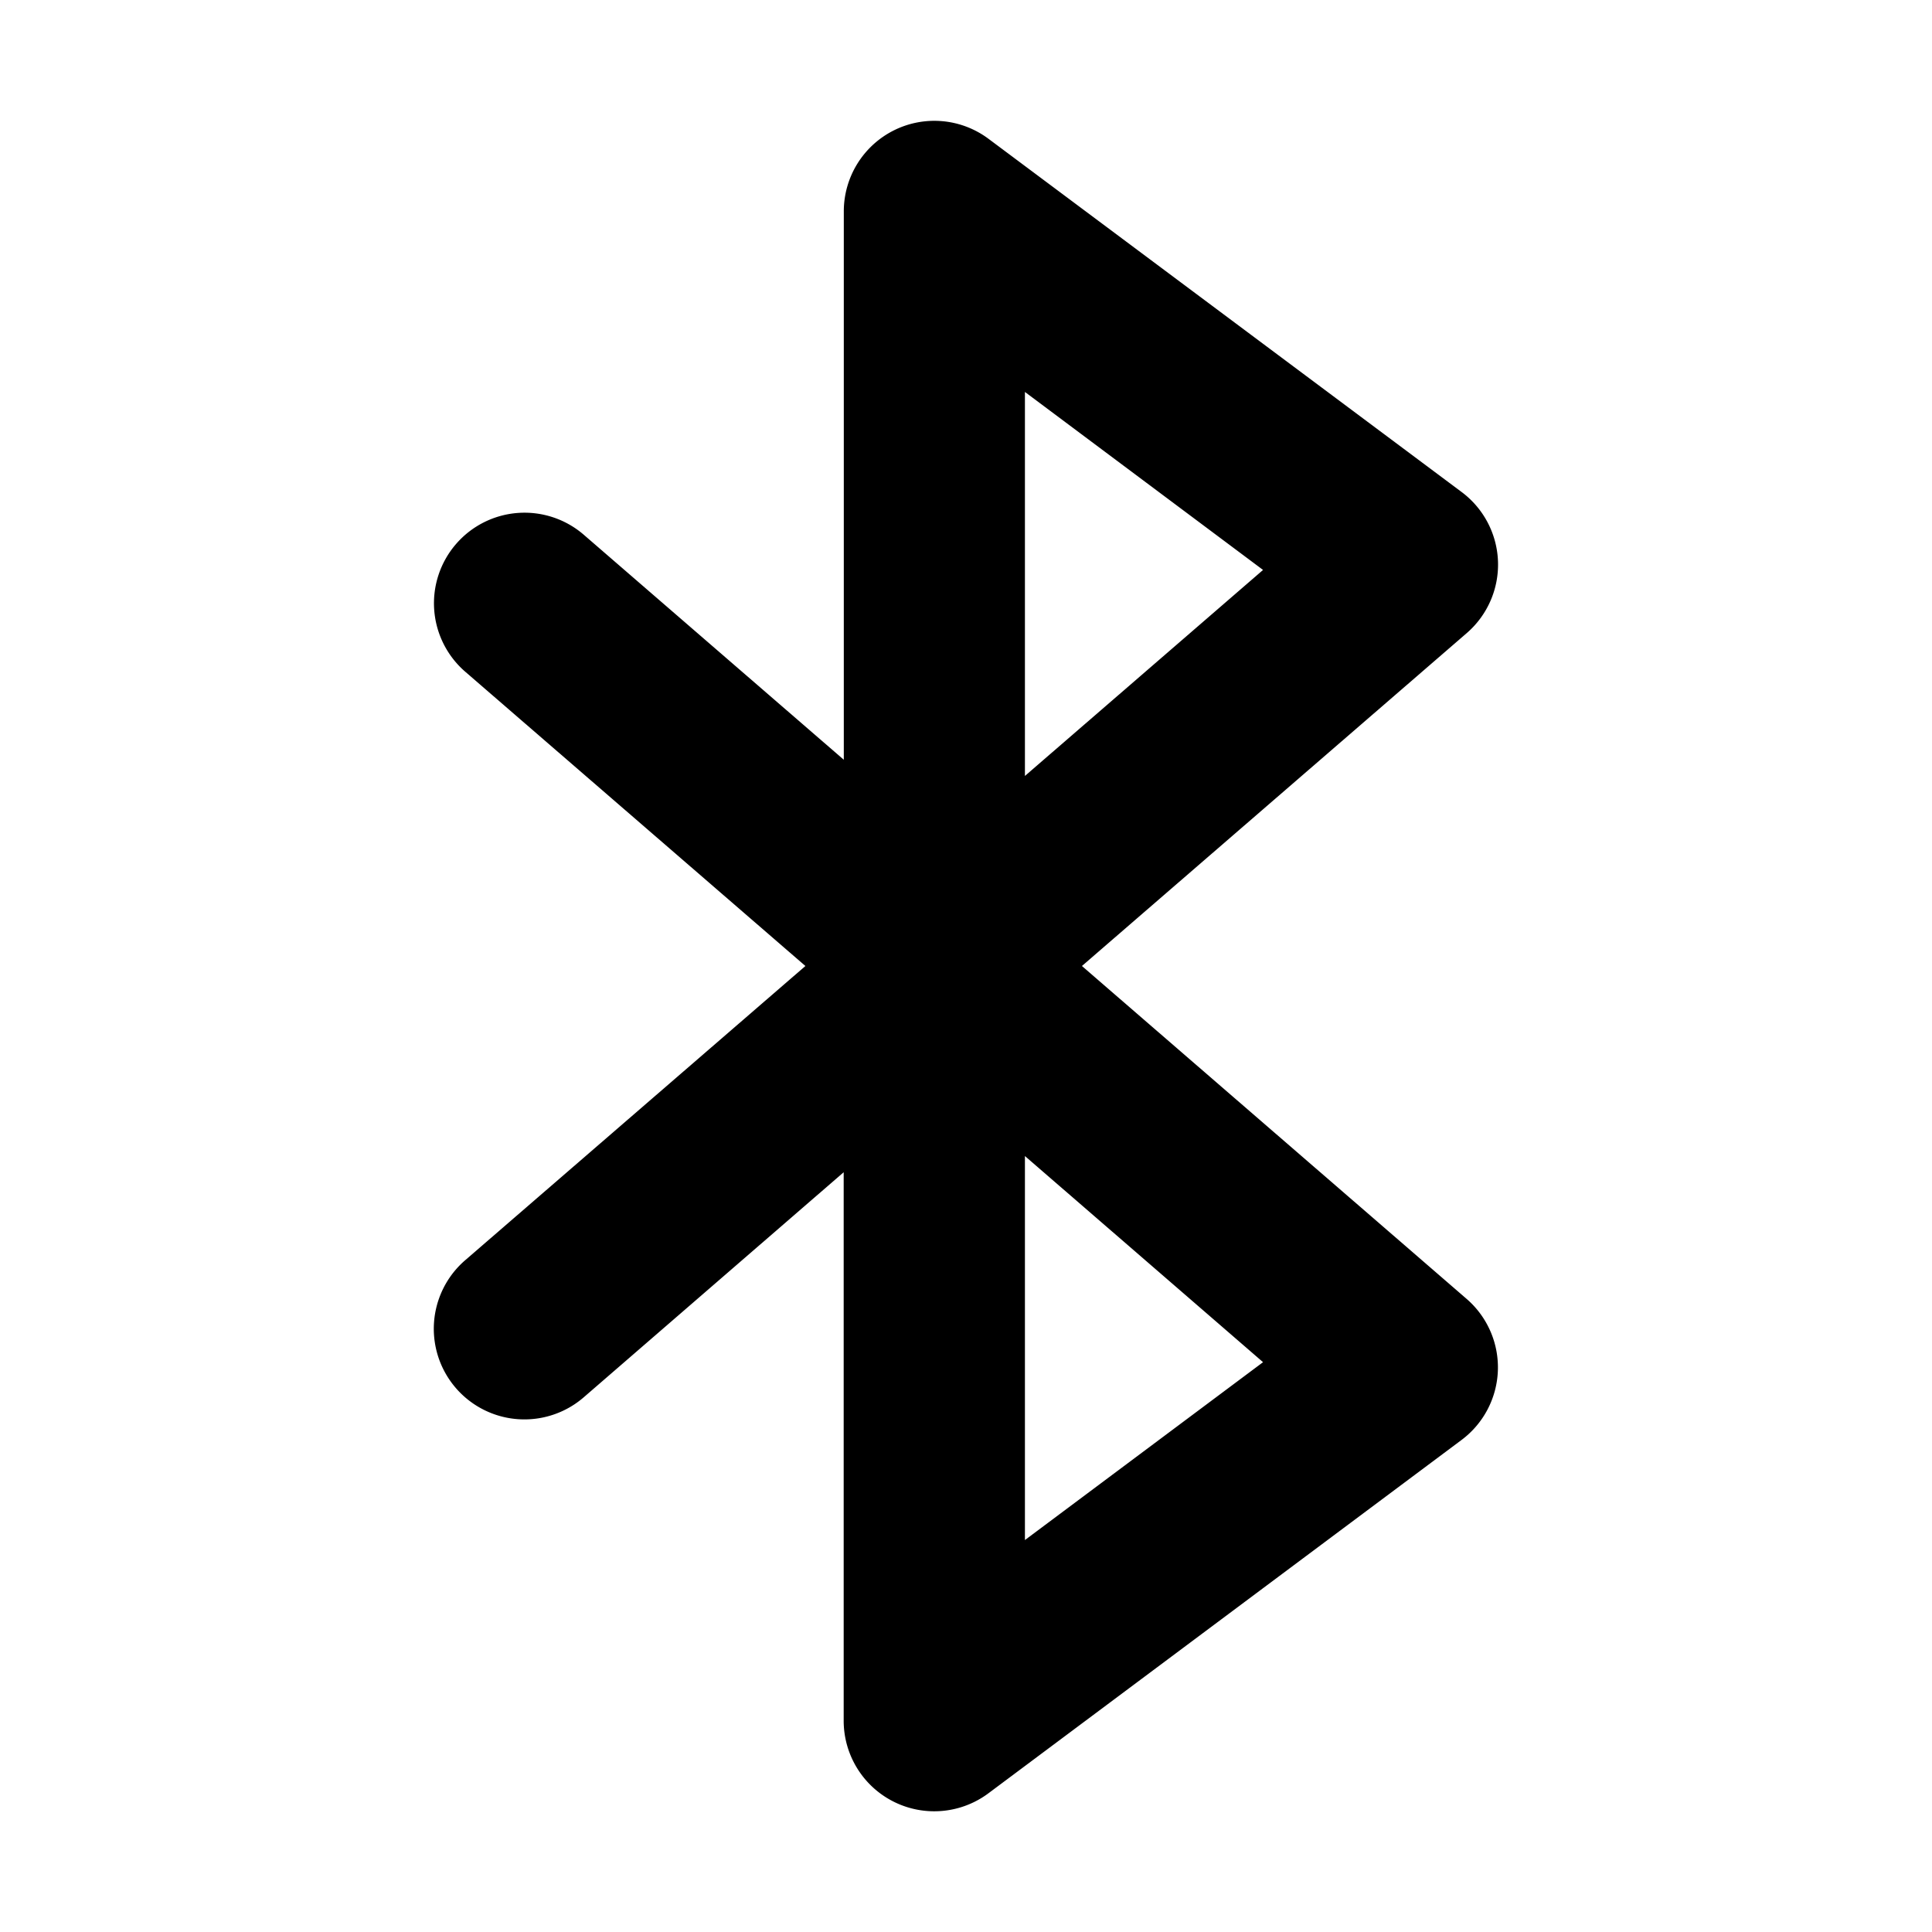 <svg xmlns="http://www.w3.org/2000/svg" width="32" height="32" fill="none" viewBox="0 0 16 16"><path fill="#fff" d="M0 0h16v16H0z"/><path fill="#000" fill-rule="evenodd" d="M7.402 1.08a.75.75 0 0 1 .785.07l3.918 2.925a.75.75 0 0 1 .042 1.168L8.96 8l3.186 2.757a.75.75 0 0 1-.042 1.168l-3.918 2.926a.75.75 0 0 1-1.199-.601V9.708l-2.153 1.864a.75.75 0 1 1-.982-1.135L6.67 8 3.853 5.563a.75.75 0 0 1 .982-1.134l2.153 1.863V1.75a.75.75 0 0 1 .414-.67m1.086 8.494 1.972 1.707-1.972 1.473zm0-3.148v-3.18L10.46 4.72z" clip-rule="evenodd"/></svg>